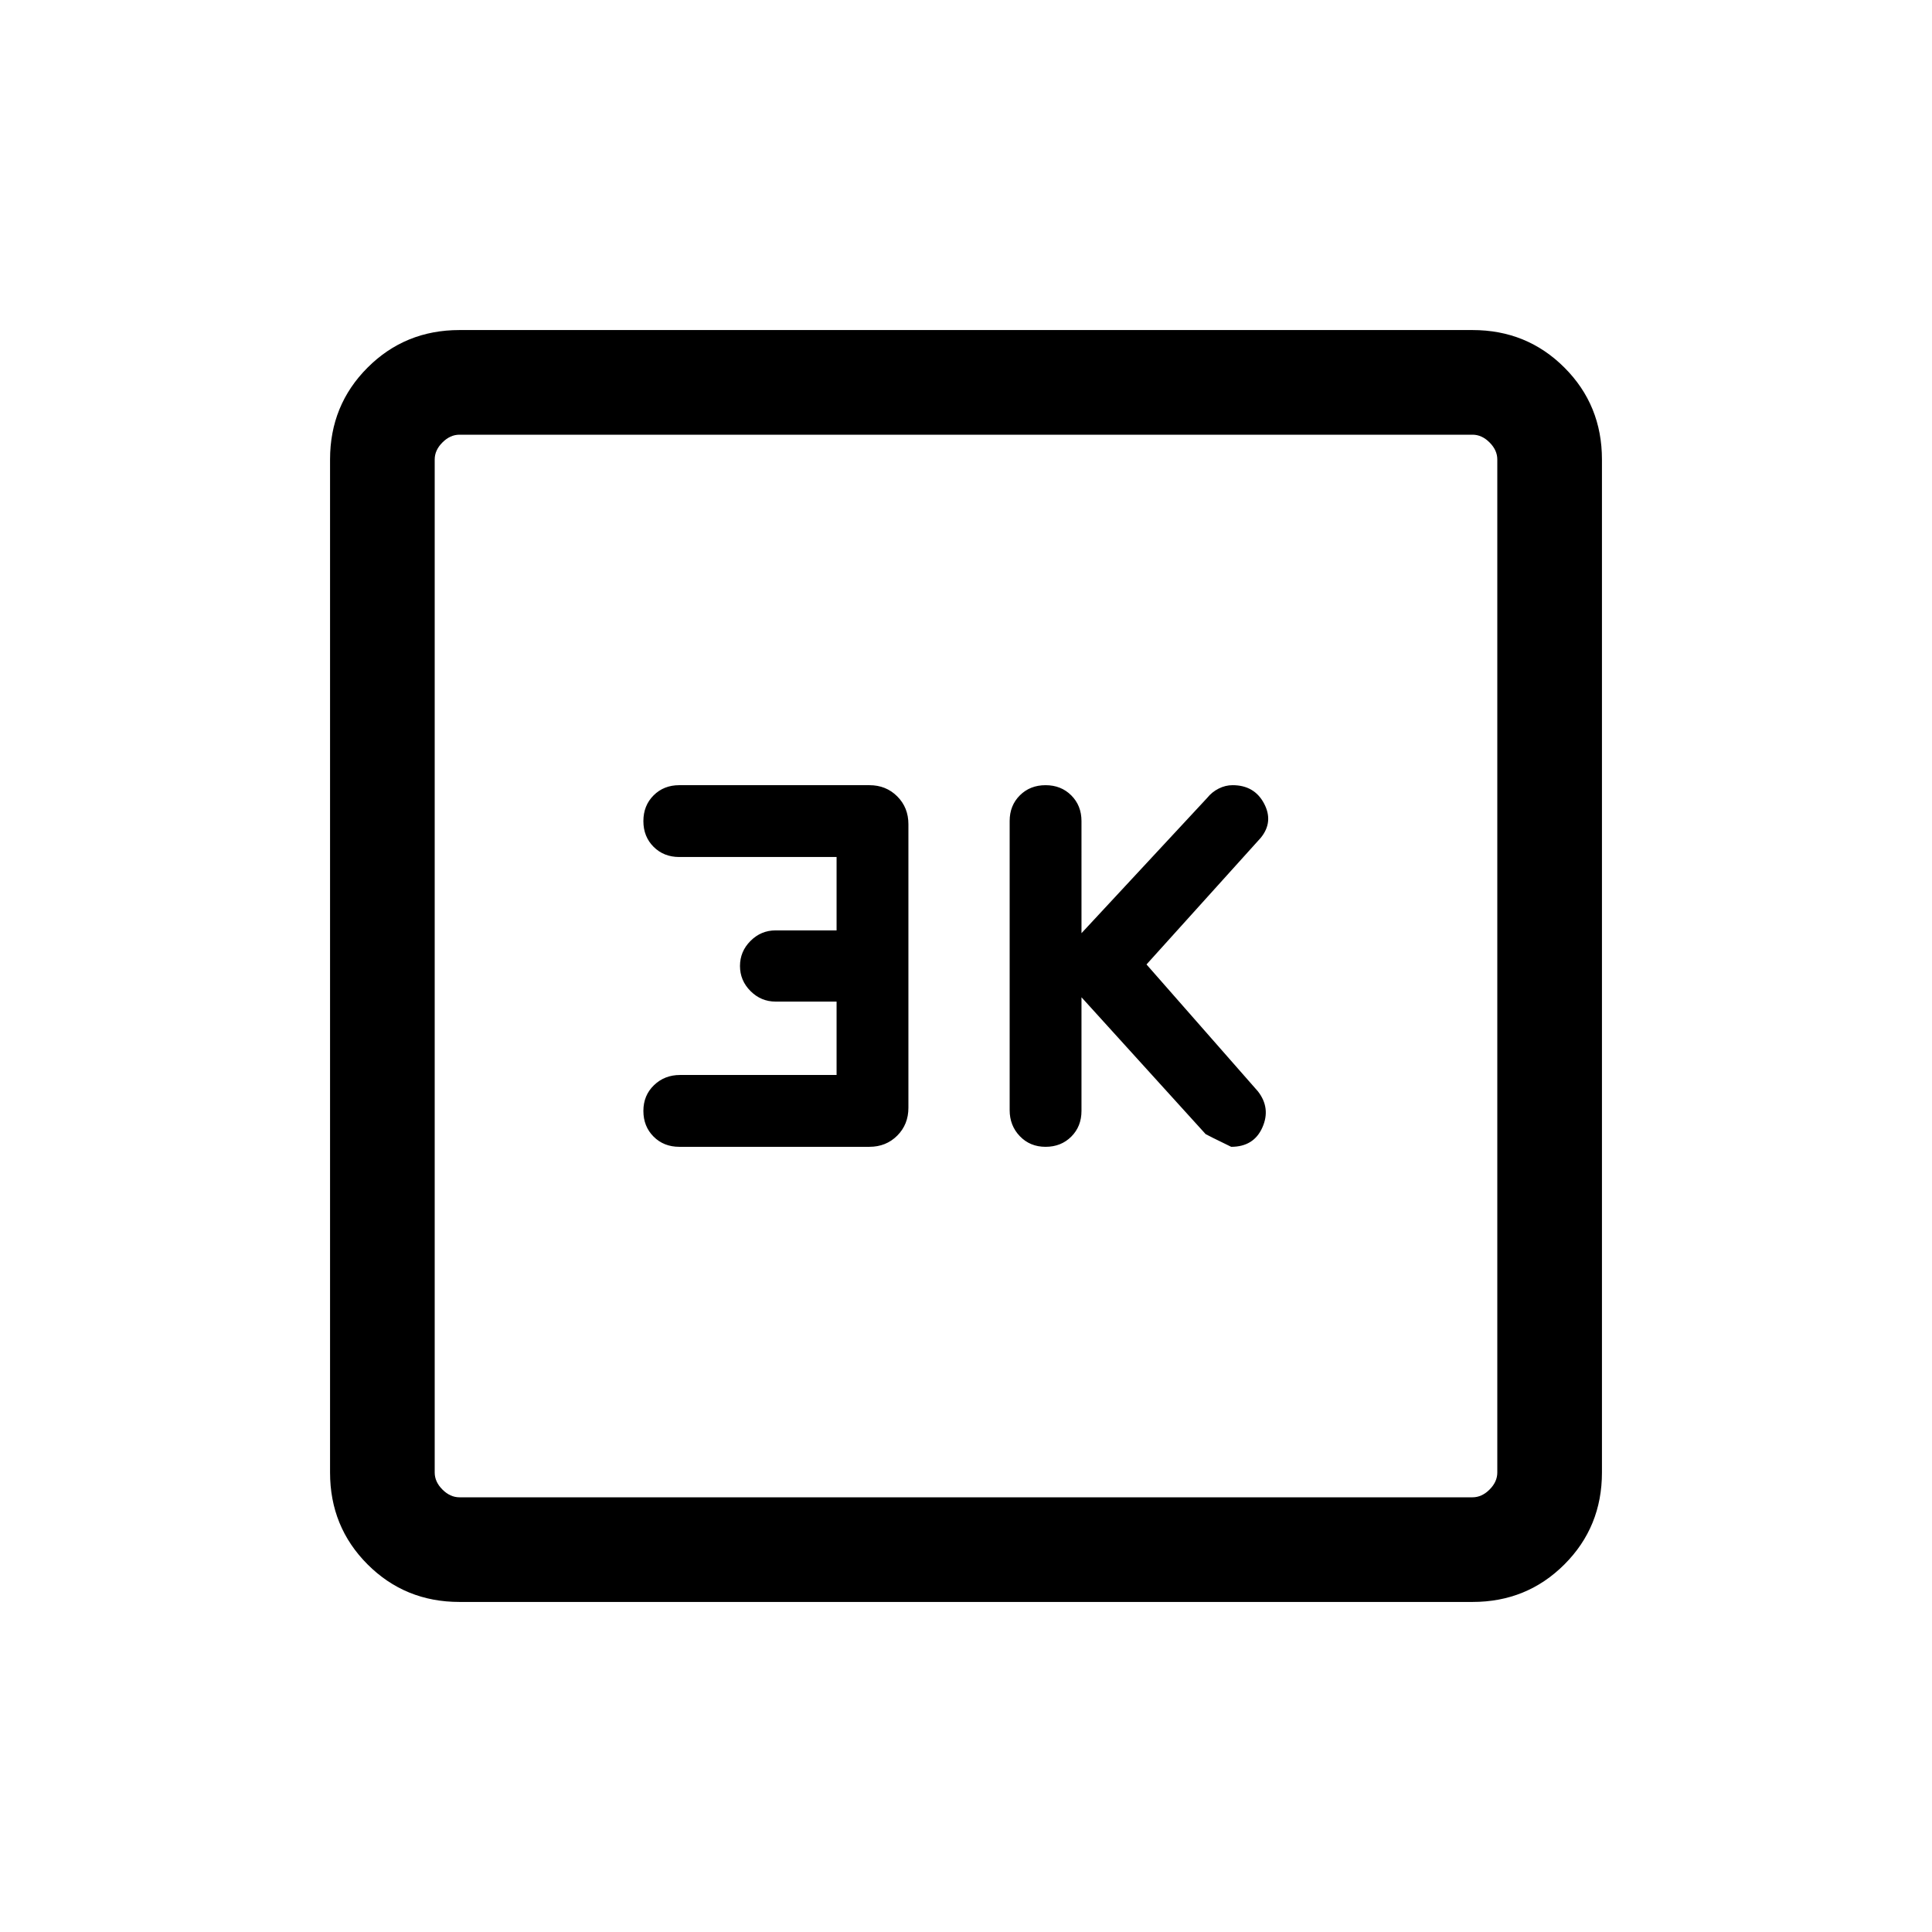 <svg xmlns="http://www.w3.org/2000/svg" height="20" viewBox="0 -960 960 960" width="20"><path d="m537.384-464.462 61.693 68q1 .616 12.692 6.308 11.23 0 15.499-9.615 4.269-9.616-2.192-17.923l-55.385-63.077 56.77-62.924q6.461-7.922 1.647-17.038-4.815-9.115-15.647-9.115-3.555 0-6.904 1.686-3.35 1.685-5.711 4.622l-62.462 67.231V-552q0-7.708-5.07-12.777-5.069-5.069-12.776-5.069-7.708 0-12.777 5.054-5.069 5.054-5.069 12.738v143.677q0 7.684 5.069 12.954 5.069 5.269 12.777 5.269 7.707 0 12.776-5.069 5.07-5.07 5.07-12.777v-56.462Zm-121.691 38.616h-77.805q-7.657 0-12.926 5.069-5.269 5.07-5.269 12.777 0 7.707 5.069 12.777 5.069 5.069 12.777 5.069H432q8.277 0 13.831-5.554 5.553-5.554 5.553-13.831v-140.922q0-8.277-5.553-13.831-5.554-5.554-13.831-5.554h-94.461q-7.708 0-12.777 5.069-5.069 5.069-5.069 12.777 0 7.708 5.069 12.777 5.069 5.069 12.777 5.069h78.154v36.462h-30.308q-7.231 0-12.461 5.231-5.231 5.23-5.231 12.461t5.231 12.461q5.23 5.231 12.461 5.231h30.308v36.462ZM228.309-164.001q-27.008 0-45.658-18.65-18.65-18.65-18.65-45.658v-503.382q0-27.008 18.65-45.658 18.65-18.65 45.658-18.65h503.382q27.008 0 45.658 18.65 18.65 18.65 18.65 45.658v503.382q0 27.008-18.65 45.658-18.65 18.65-45.658 18.65H228.309Zm0-51.999h503.382q4.616 0 8.463-3.846 3.846-3.847 3.846-8.463v-503.382q0-4.616-3.846-8.463-3.847-3.846-8.463-3.846H228.309q-4.616 0-8.463 3.846-3.846 3.847-3.846 8.463v503.382q0 4.616 3.846 8.463 3.847 3.846 8.463 3.846ZM216-744v528-528Z"/></svg>